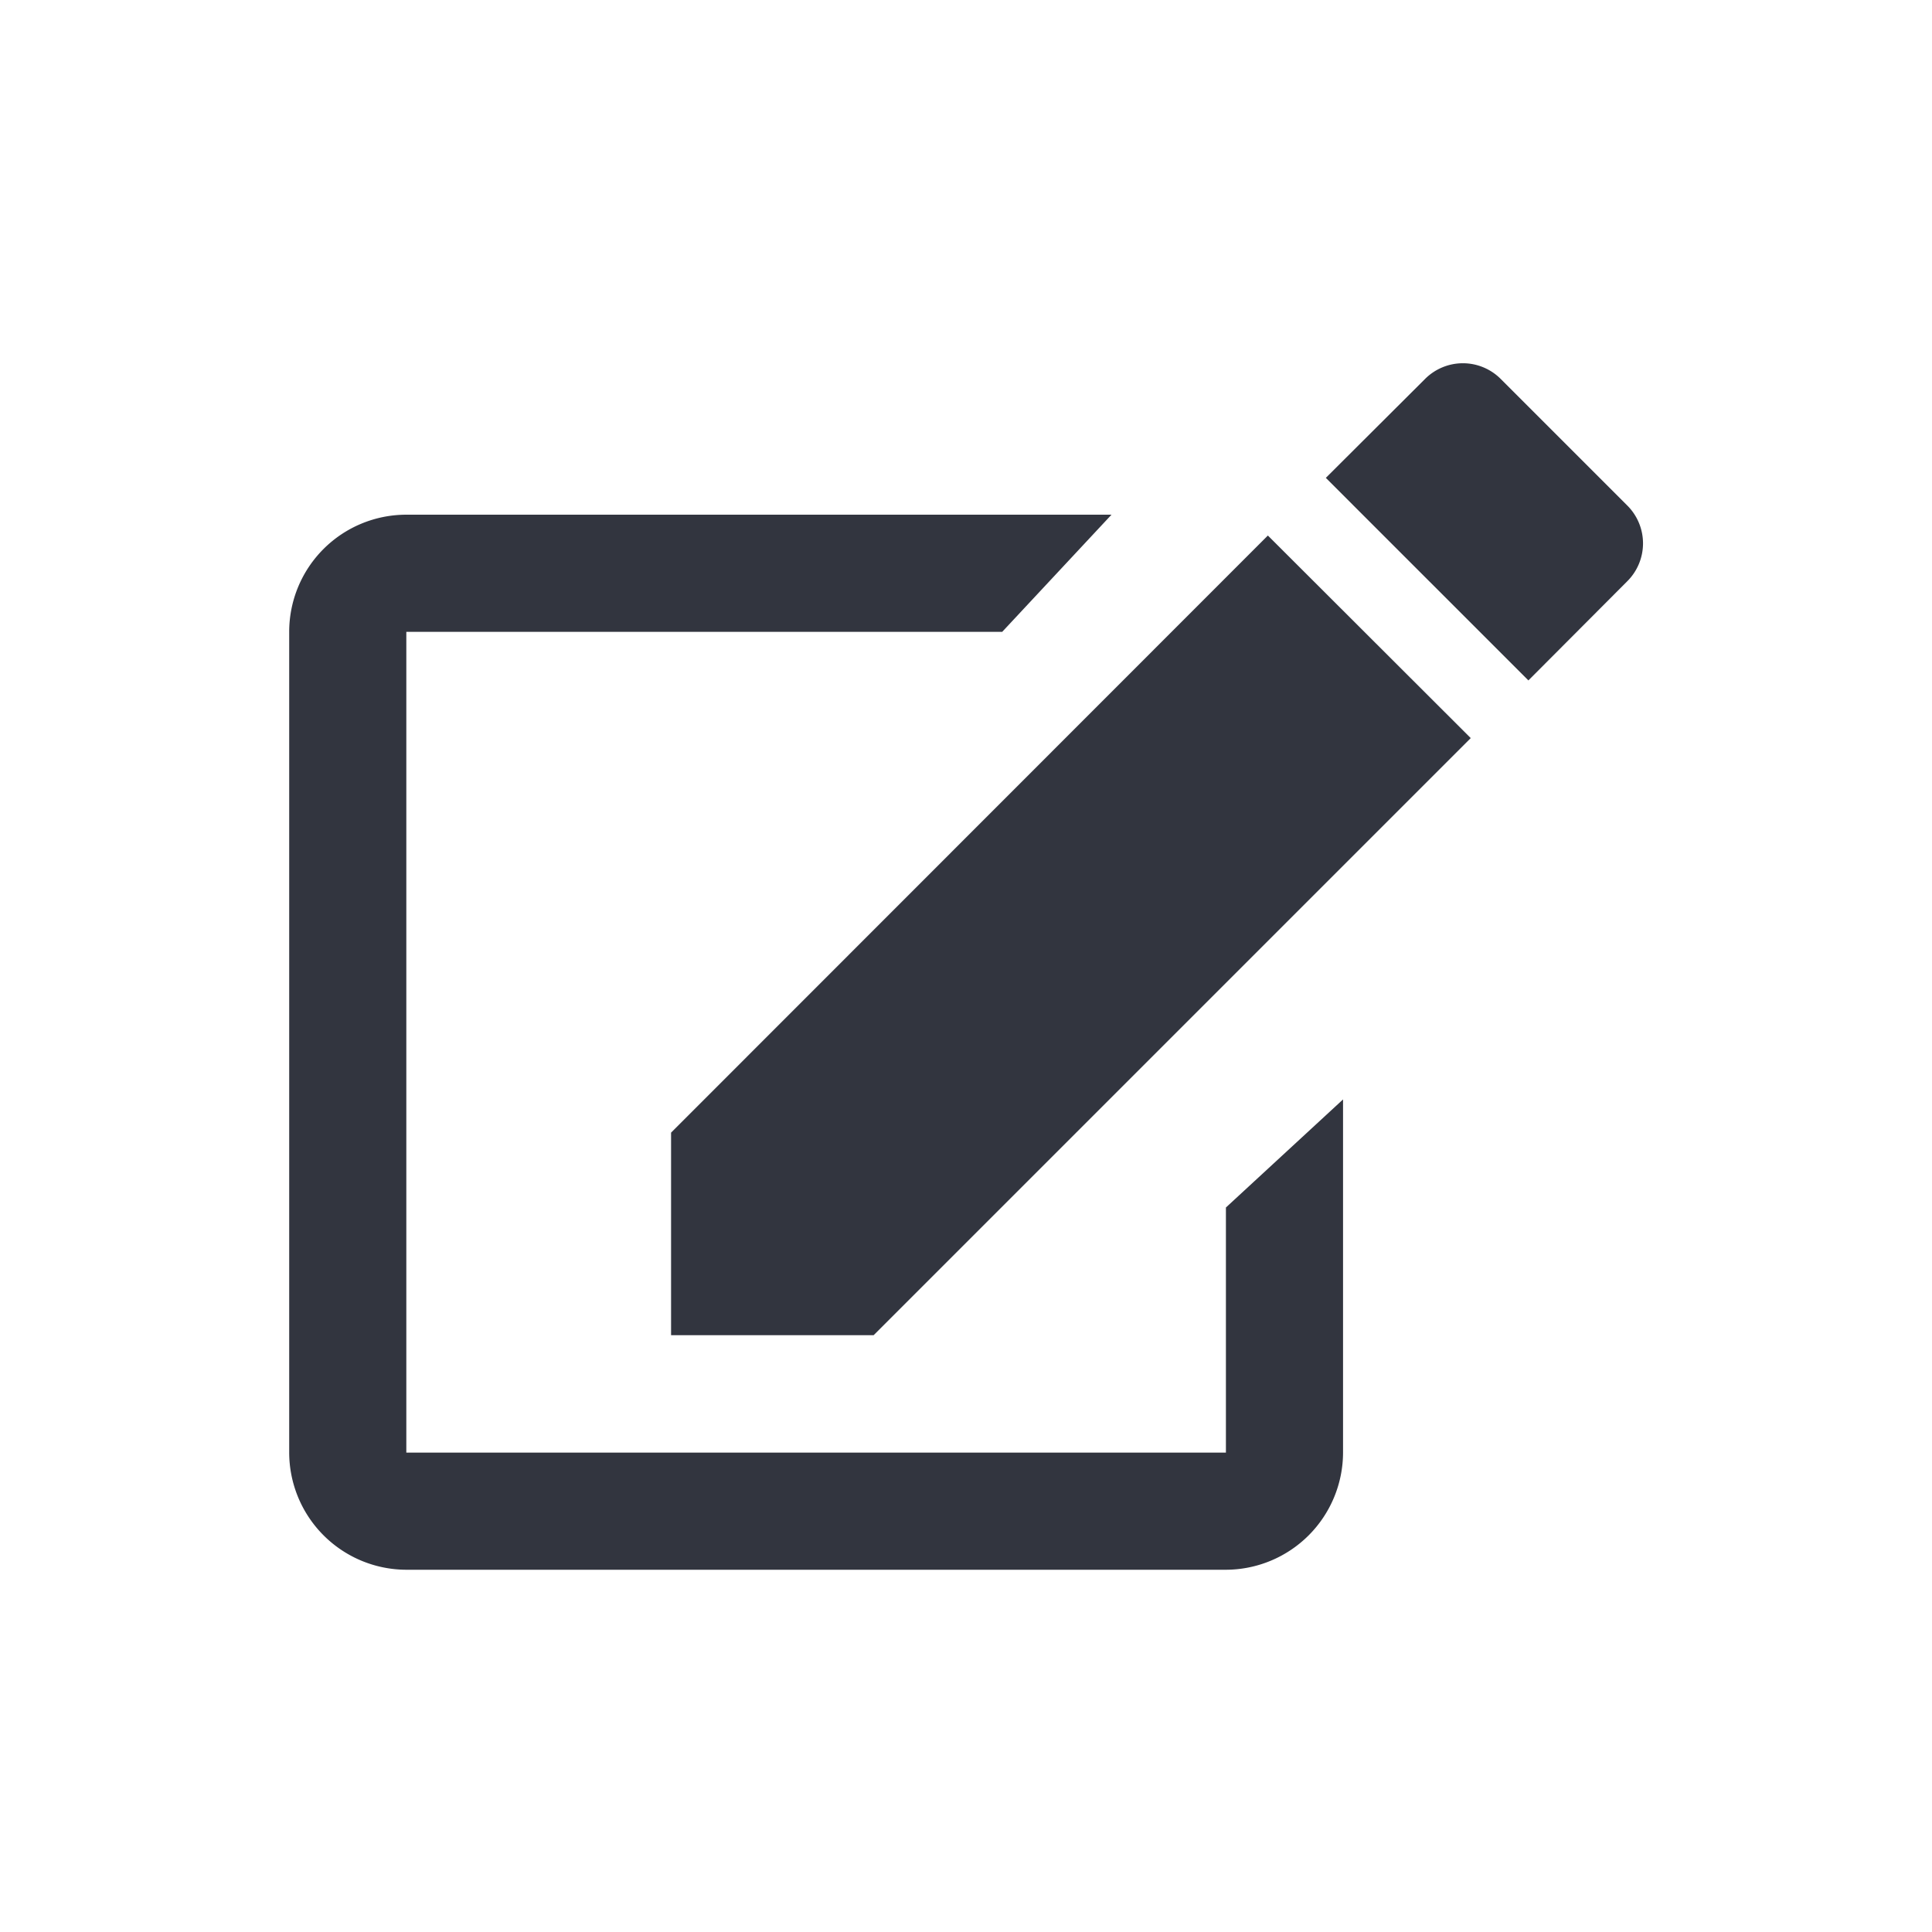 <svg id="Layer_1" data-name="Layer 1" xmlns="http://www.w3.org/2000/svg" viewBox="0 0 64 64"><defs><style>.cls-1{fill:#32353f;}</style></defs><title>icon</title><path class="cls-1" d="M22.23,37.52v6.71h6.71L48.72,24.45,42,17.74ZM53.9,19.26a1.77,1.77,0,0,0,0-2.52l-4.18-4.18a1.77,1.77,0,0,0-2.52,0l-3.28,3.27,6.71,6.71Z"/><path class="cls-1" d="M40.61,40v8.12H13.46V20.93H33.2l3.62-3.88H13.46a3.88,3.88,0,0,0-3.88,3.88V48.09A3.89,3.89,0,0,0,13.46,52H40.61a3.89,3.89,0,0,0,3.88-3.88V36.42Z"/></svg>